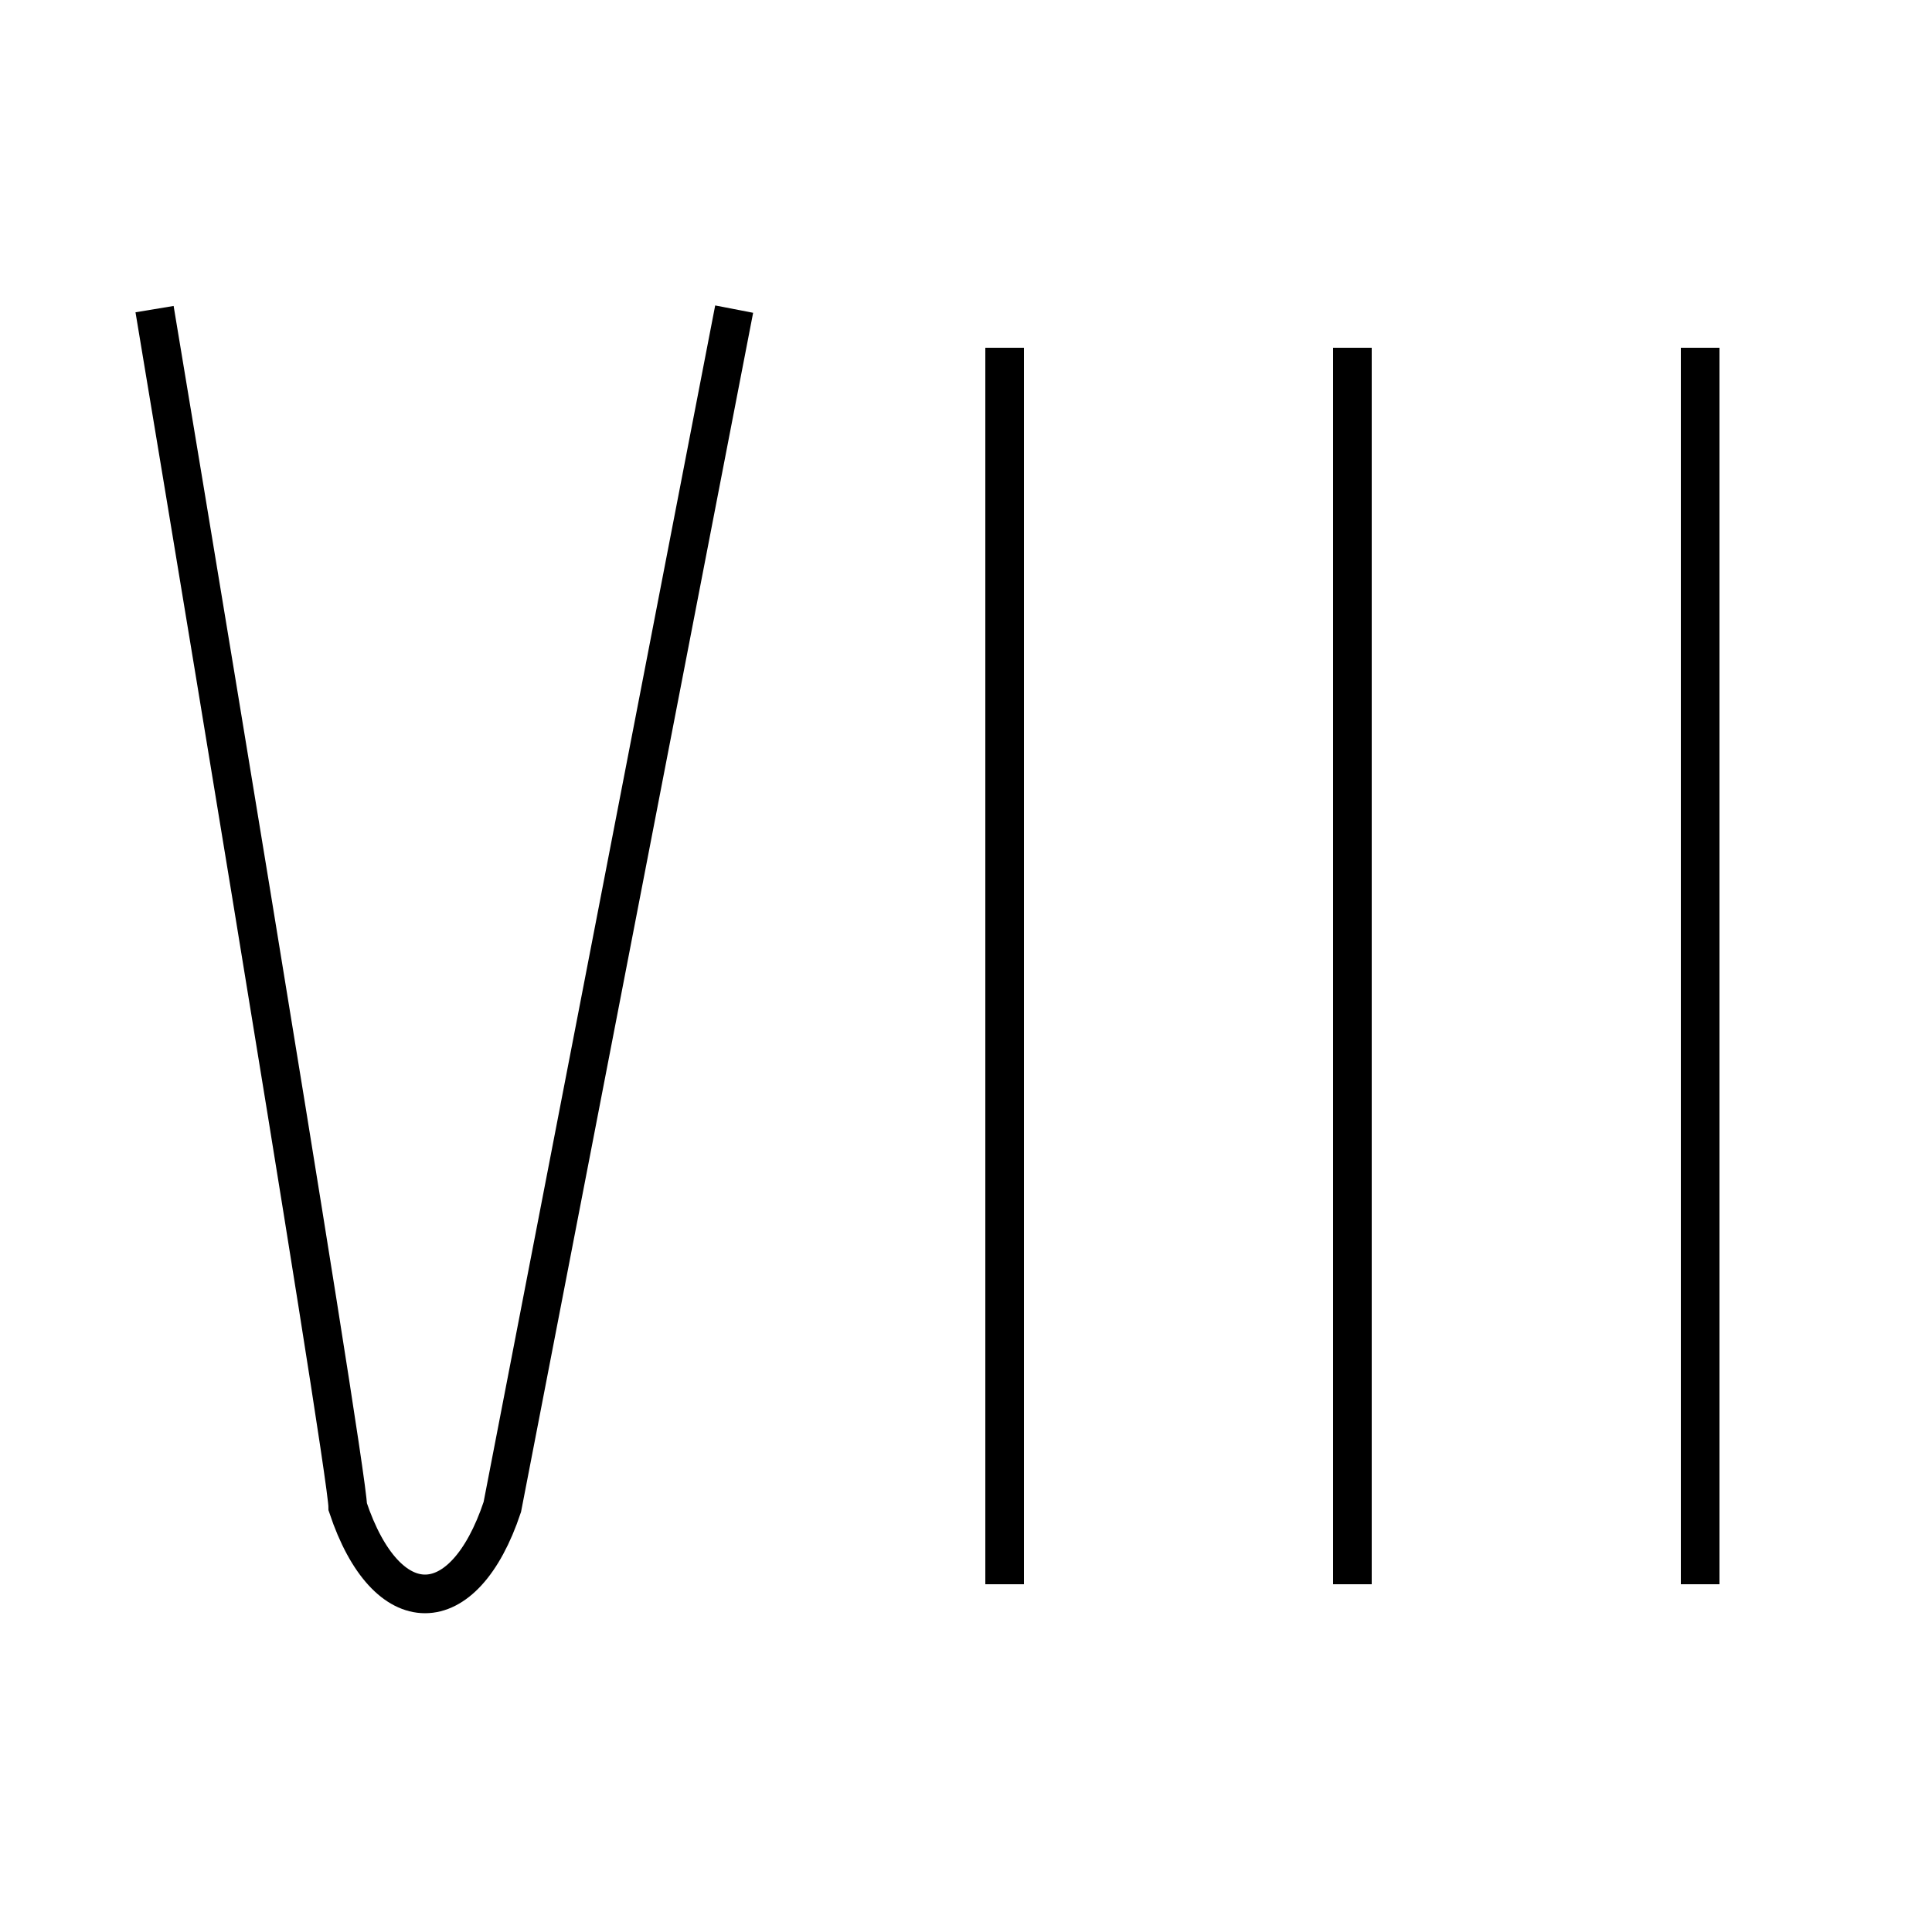 <?xml version='1.0' encoding='utf8'?>
<svg viewBox="0.0 -6.0 50.0 50.0" version="1.1" xmlns="http://www.w3.org/2000/svg">
<rect x="0.0" y="-6.0" width="50.0" height="50.0" fill="#808080" stroke="none"/>
<rect x="-1000" y="-1000" width="2000" height="2000" stroke="white" fill="white"/>
<g style="fill:white;stroke:#000000;  stroke-width:1">
<path d="M 4 -36 C 4 -36 9 -6 9 -5 C 10 -2 12 -2 13 -5 L 19 -36 M 44 -35 L 44 -3 M 35 -35 L 35 -3 M 26 -35 L 26 -3" transform="translate(0.0 38.0)" />
</g>
</svg>